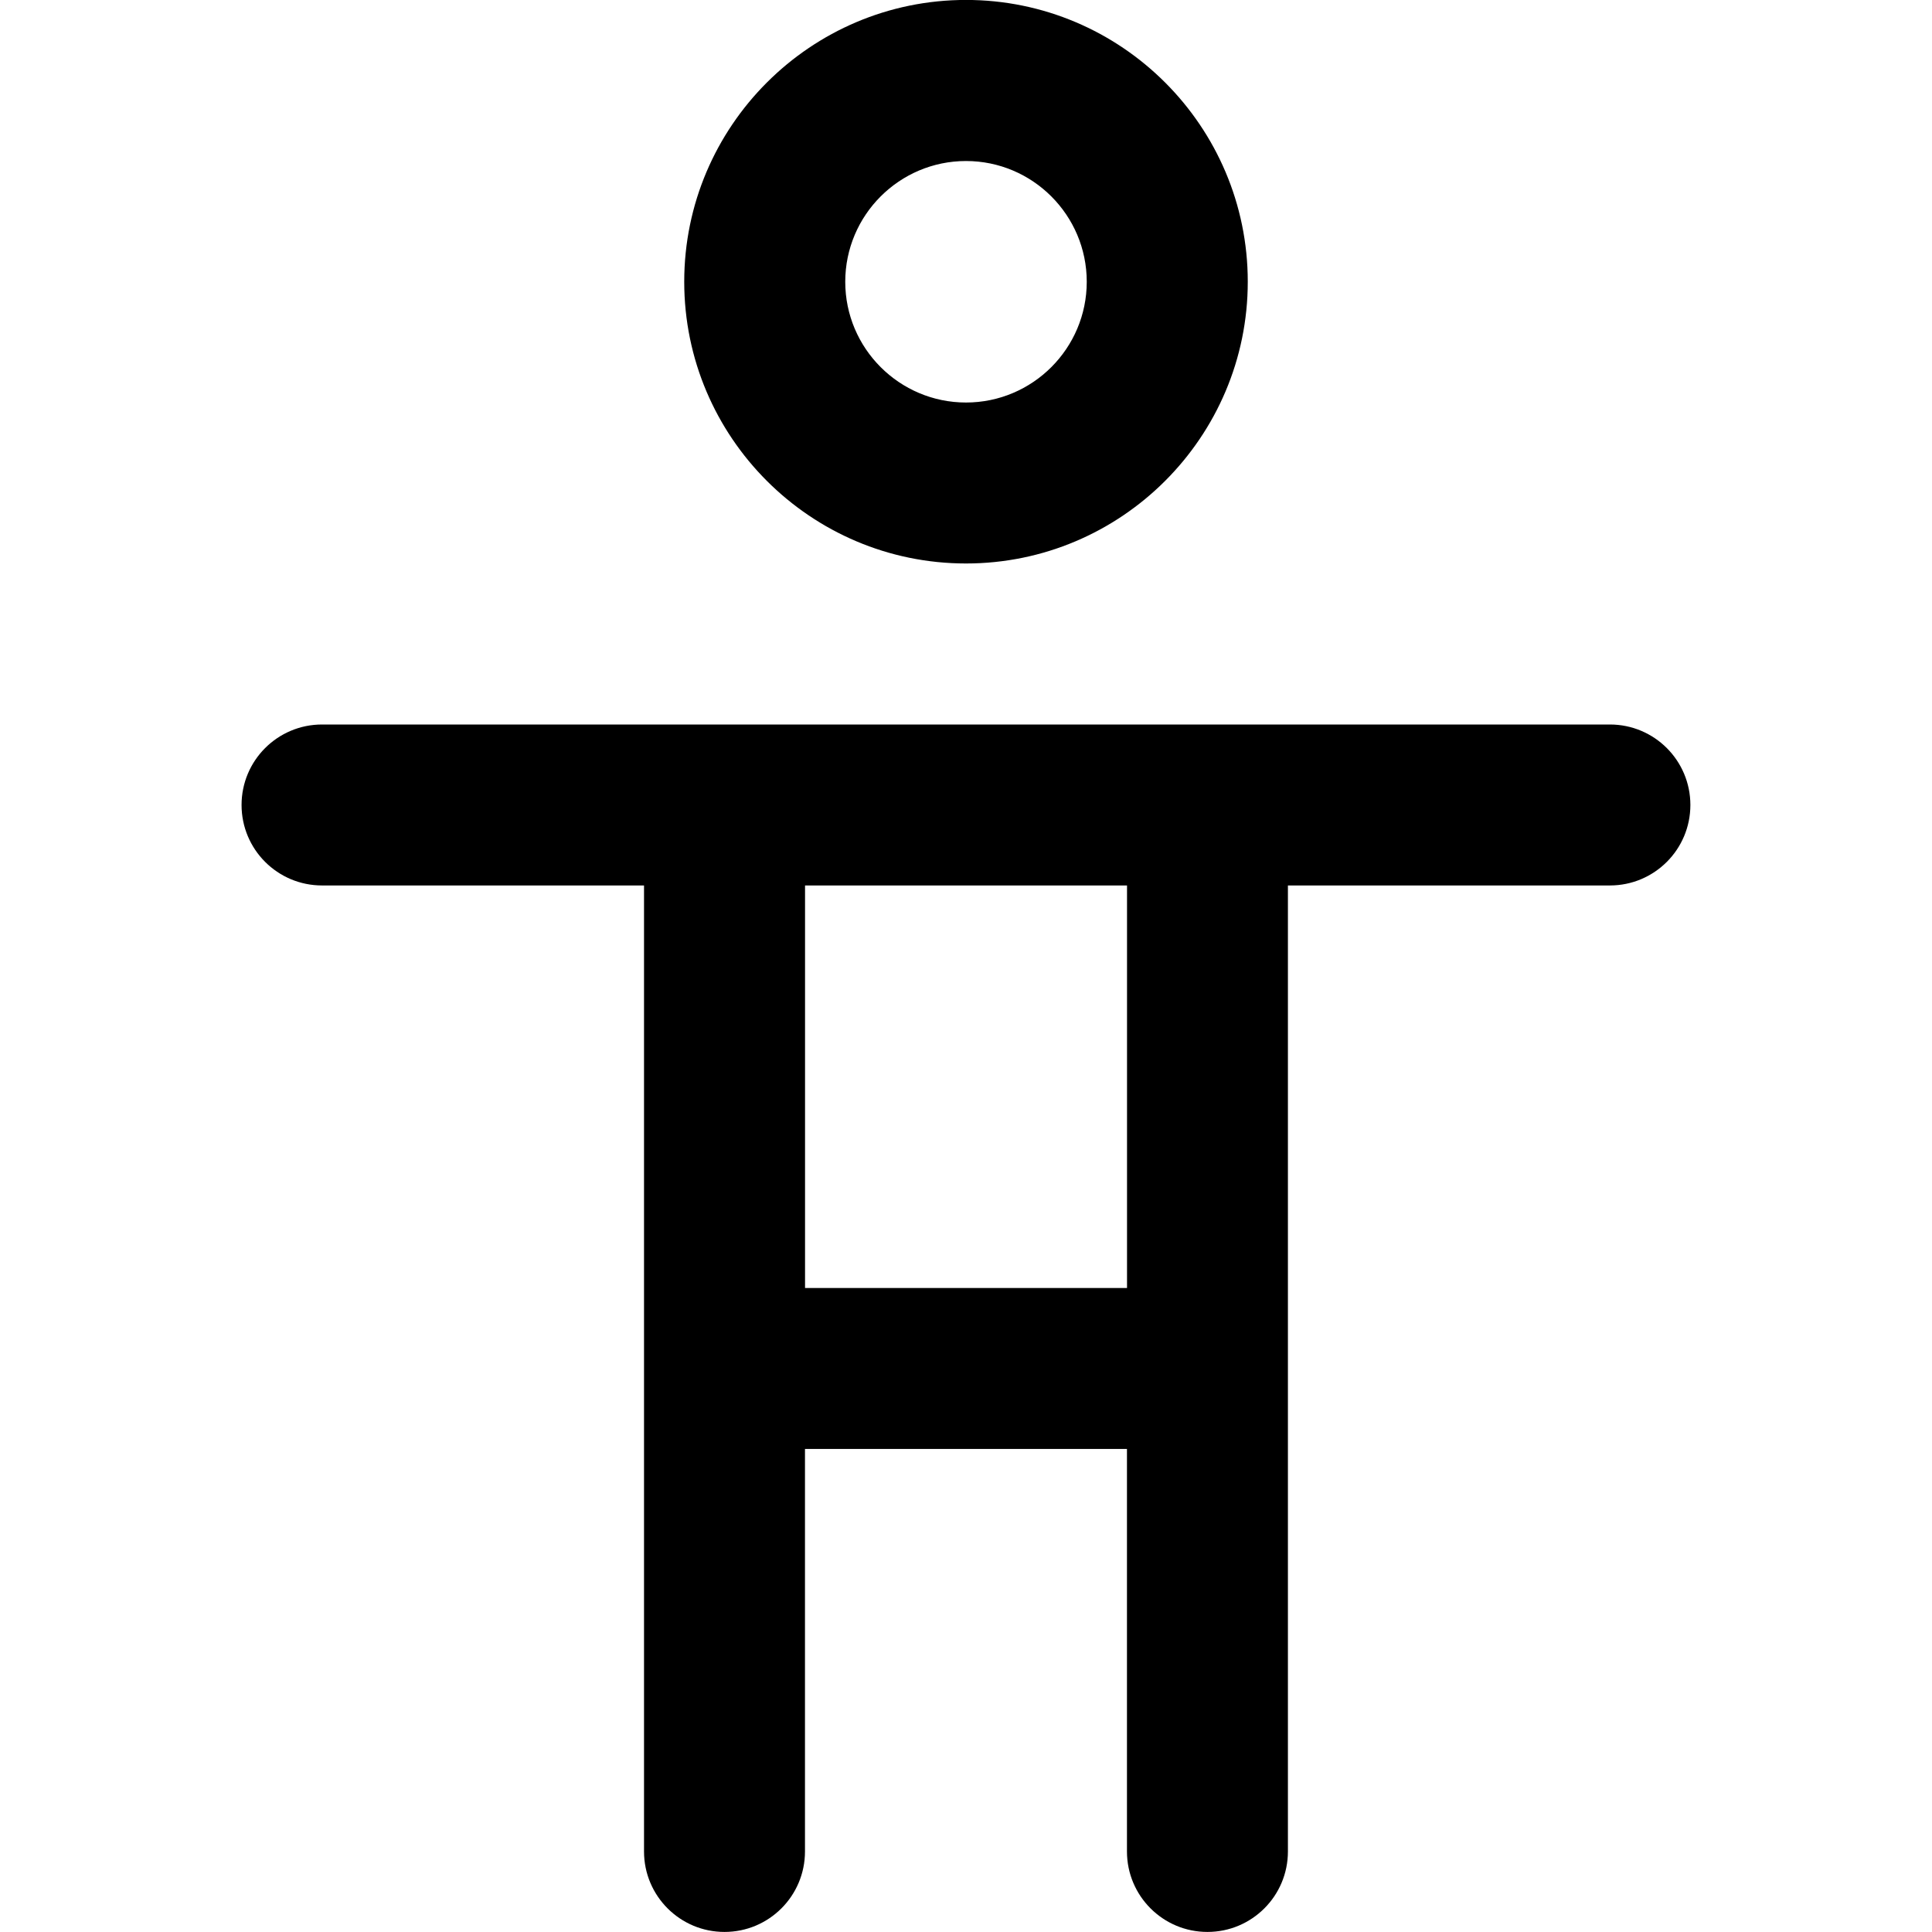<!-- Generated by IcoMoon.io -->
<svg version="1.1" xmlns="http://www.w3.org/2000/svg" width="32" height="32" viewBox="0 0 32 32">
<title>universal-access-alt</title>
<path d="M16 9.333c2.573 0 4.667-2.093 4.667-4.667s-2.093-4.667-4.667-4.667-4.667 2.093-4.667 4.667 2.093 4.667 4.667 4.667zM16 2.667c1.103 0 2 0.897 2 2s-0.897 2-2 2-2-0.897-2-2 0.897-2 2-2zM26.667 12h-21.333c-0.736 0-1.333 0.596-1.333 1.333s0.597 1.333 1.333 1.333h5.333v16c0 0.737 0.597 1.333 1.333 1.333s1.333-0.596 1.333-1.333v-6.667h5.333v6.667c0 0.737 0.597 1.333 1.333 1.333s1.333-0.596 1.333-1.333v-16h5.333c0.736 0 1.333-0.596 1.333-1.333s-0.597-1.333-1.333-1.333zM18.667 21.333h-5.333v-6.667h5.333z"></path>
</svg>
